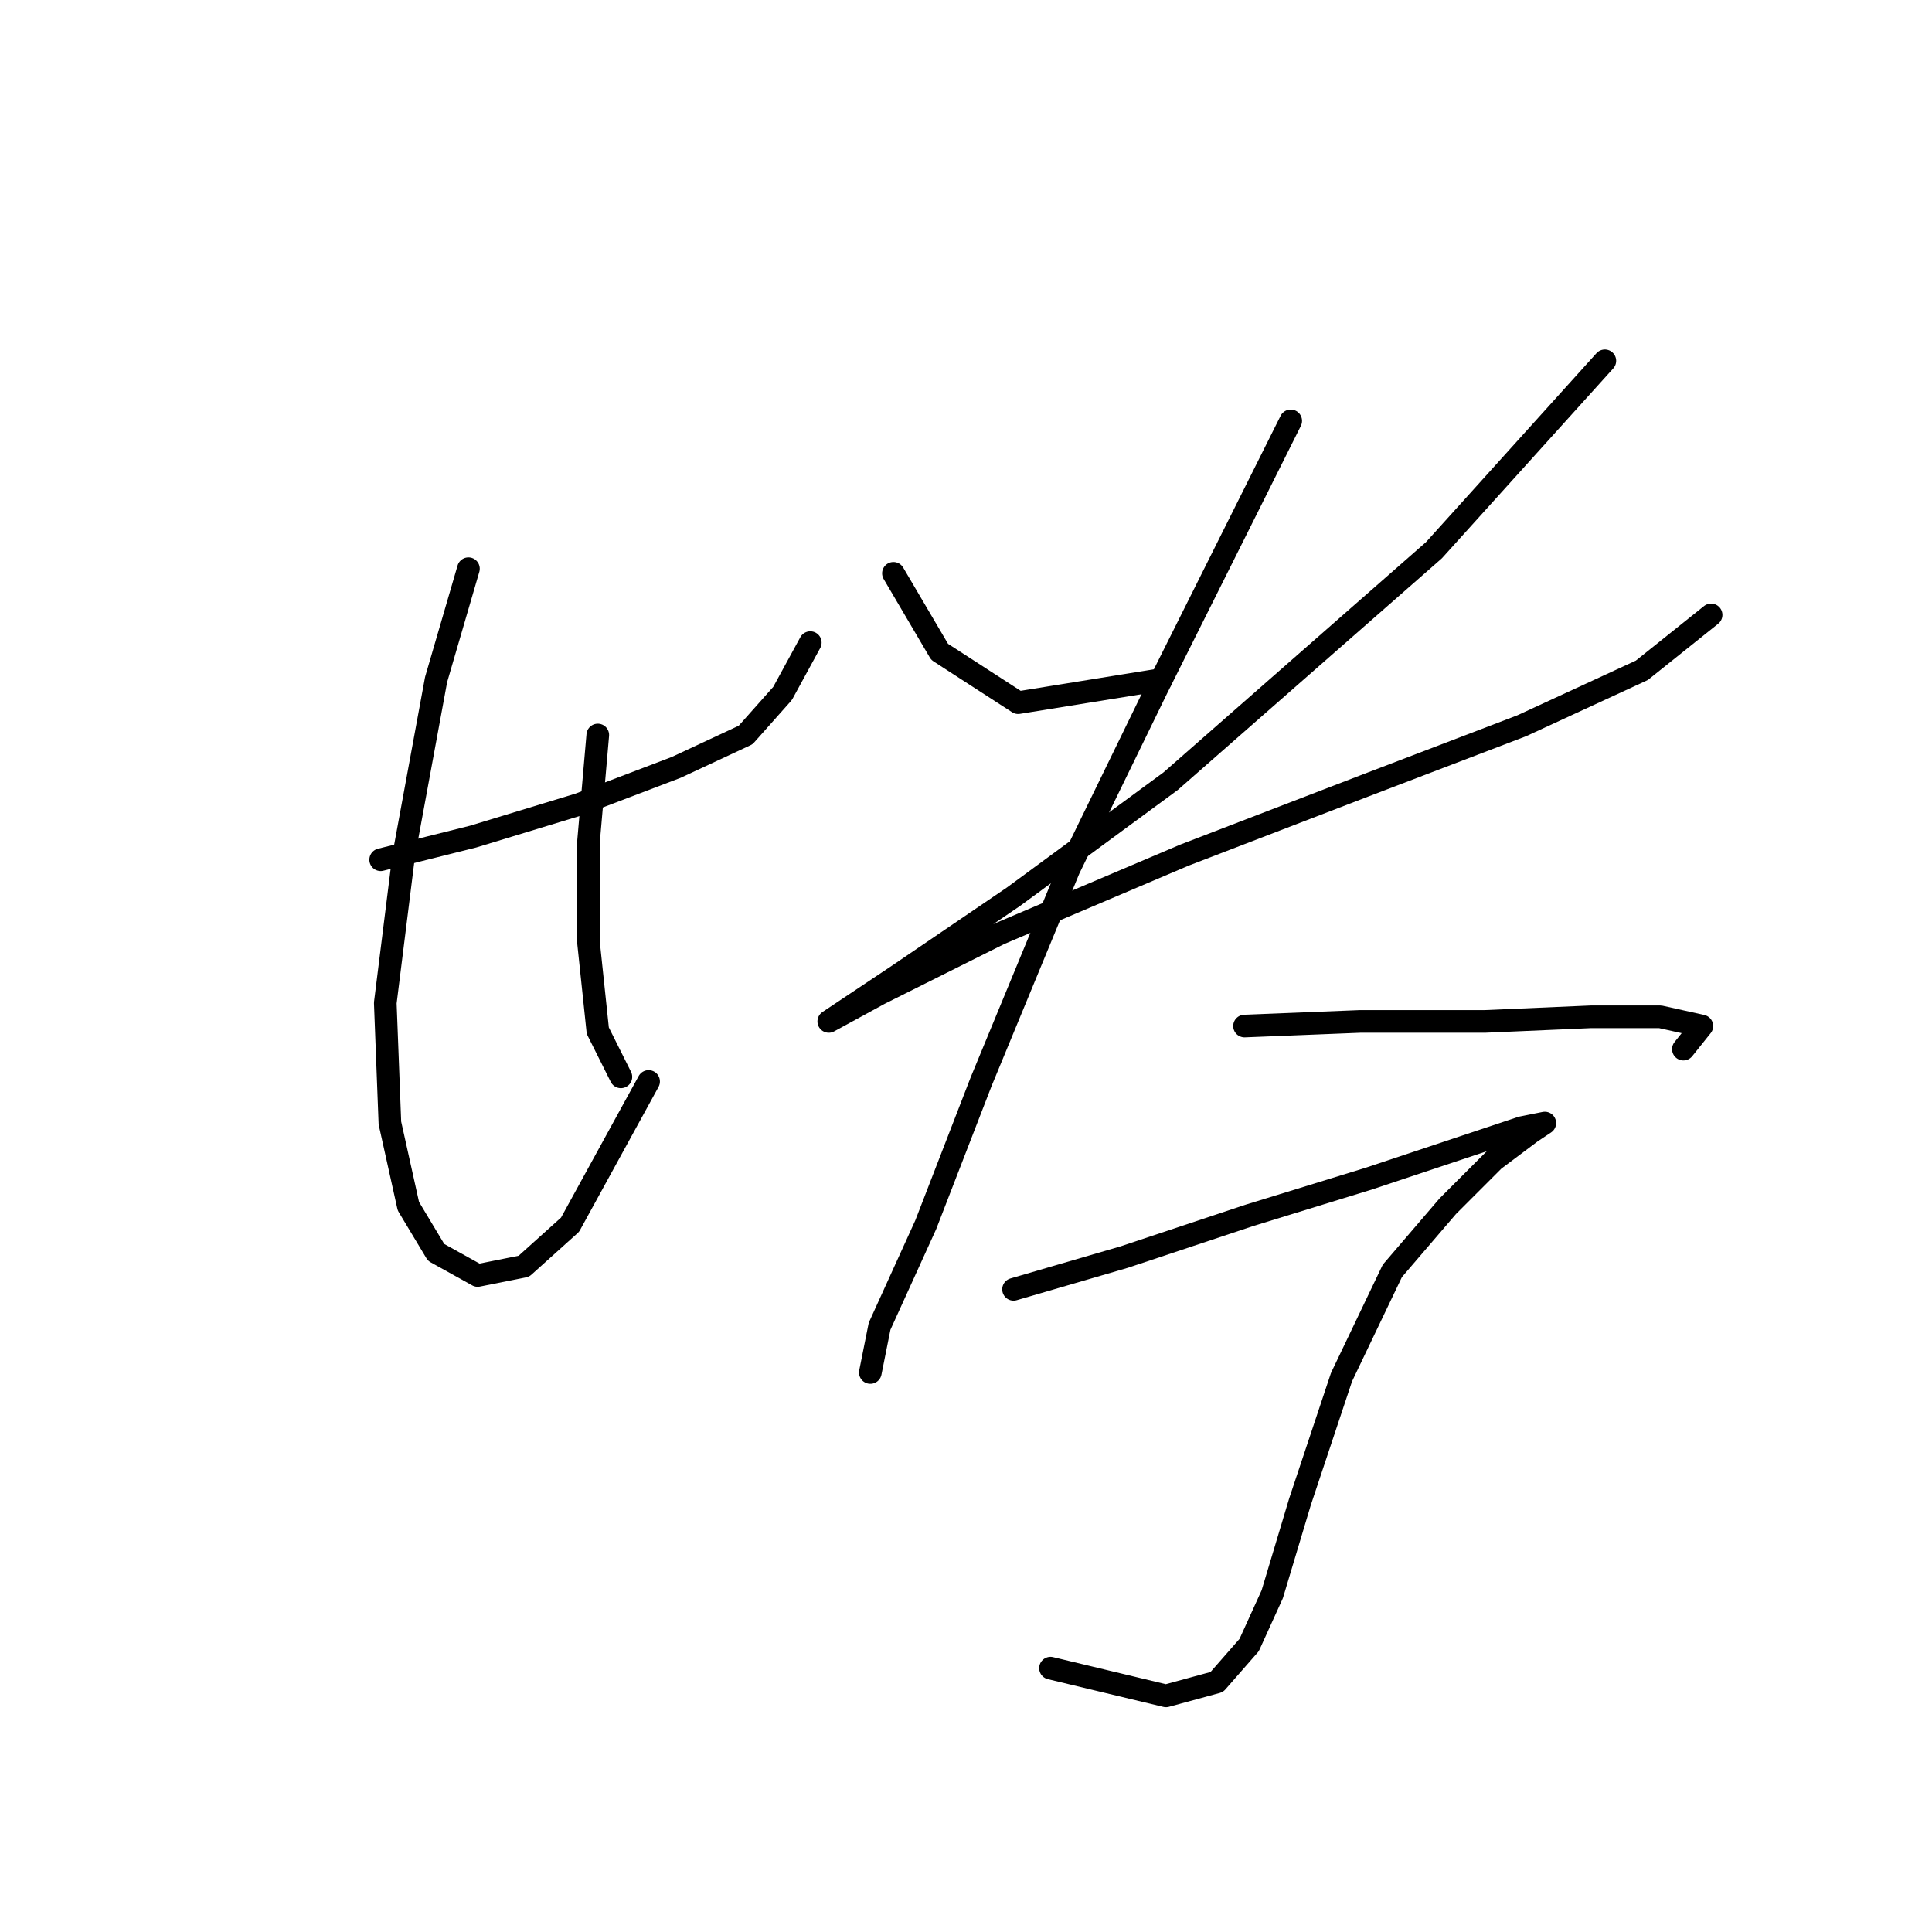 <?xml version="1.0" standalone="no"?>
    <svg width="256" height="256" xmlns="http://www.w3.org/2000/svg" version="1.1">
    <polyline stroke="black" stroke-width="3" stroke-linecap="round" fill="transparent" stroke-linejoin="round" points="50.441 113.919 62.683 110.858 76.762 106.573 89.616 101.677 98.798 97.392 103.695 91.883 107.367 85.149 107.367 85.149 " />
        <polyline stroke="black" stroke-width="3" stroke-linecap="round" fill="transparent" stroke-linejoin="round" points="62.071 75.356 57.786 90.046 53.501 113.307 51.053 132.894 51.665 148.809 54.113 159.827 57.786 165.948 63.295 169.009 69.416 167.785 75.537 162.276 85.943 143.3 85.943 143.3 " />
        <polyline stroke="black" stroke-width="3" stroke-linecap="round" fill="transparent" stroke-linejoin="round" points="79.21 97.392 77.986 111.47 77.986 124.937 79.21 136.567 82.271 142.688 82.271 142.688 " />
        <polyline stroke="black" stroke-width="3" stroke-linecap="round" fill="transparent" stroke-linejoin="round" points="118.385 75.968 124.506 86.374 134.912 93.107 153.888 90.046 153.888 90.046 " />
        <polyline stroke="black" stroke-width="3" stroke-linecap="round" fill="transparent" stroke-linejoin="round" points="212.651 47.811 190.003 72.907 155.112 103.513 134.3 118.816 118.997 129.222 111.652 134.119 109.816 135.343 116.549 131.67 132.464 123.713 156.948 113.307 180.821 104.125 201.633 96.168 217.548 88.822 226.729 81.477 226.729 81.477 " />
        <polyline stroke="black" stroke-width="3" stroke-linecap="round" fill="transparent" stroke-linejoin="round" points="171.027 55.768 153.276 91.271 141.646 115.143 130.015 143.3 122.67 162.276 116.549 175.742 115.325 181.863 115.325 181.863 " />
        <polyline stroke="black" stroke-width="3" stroke-linecap="round" fill="transparent" stroke-linejoin="round" points="164.906 135.955 180.209 135.343 196.736 135.343 210.814 134.731 219.996 134.731 225.505 135.955 223.057 139.015 223.057 139.015 " />
        <polyline stroke="black" stroke-width="3" stroke-linecap="round" fill="transparent" stroke-linejoin="round" points="134.3 170.845 148.991 166.561 165.518 161.052 181.433 156.155 194.287 151.87 201.633 149.421 204.693 148.809 202.857 150.033 197.96 153.706 191.839 159.827 184.494 168.397 177.76 182.475 172.251 199.003 168.579 211.245 165.518 217.978 161.233 222.875 154.5 224.711 139.197 221.039 139.197 221.039 " />
        </svg>